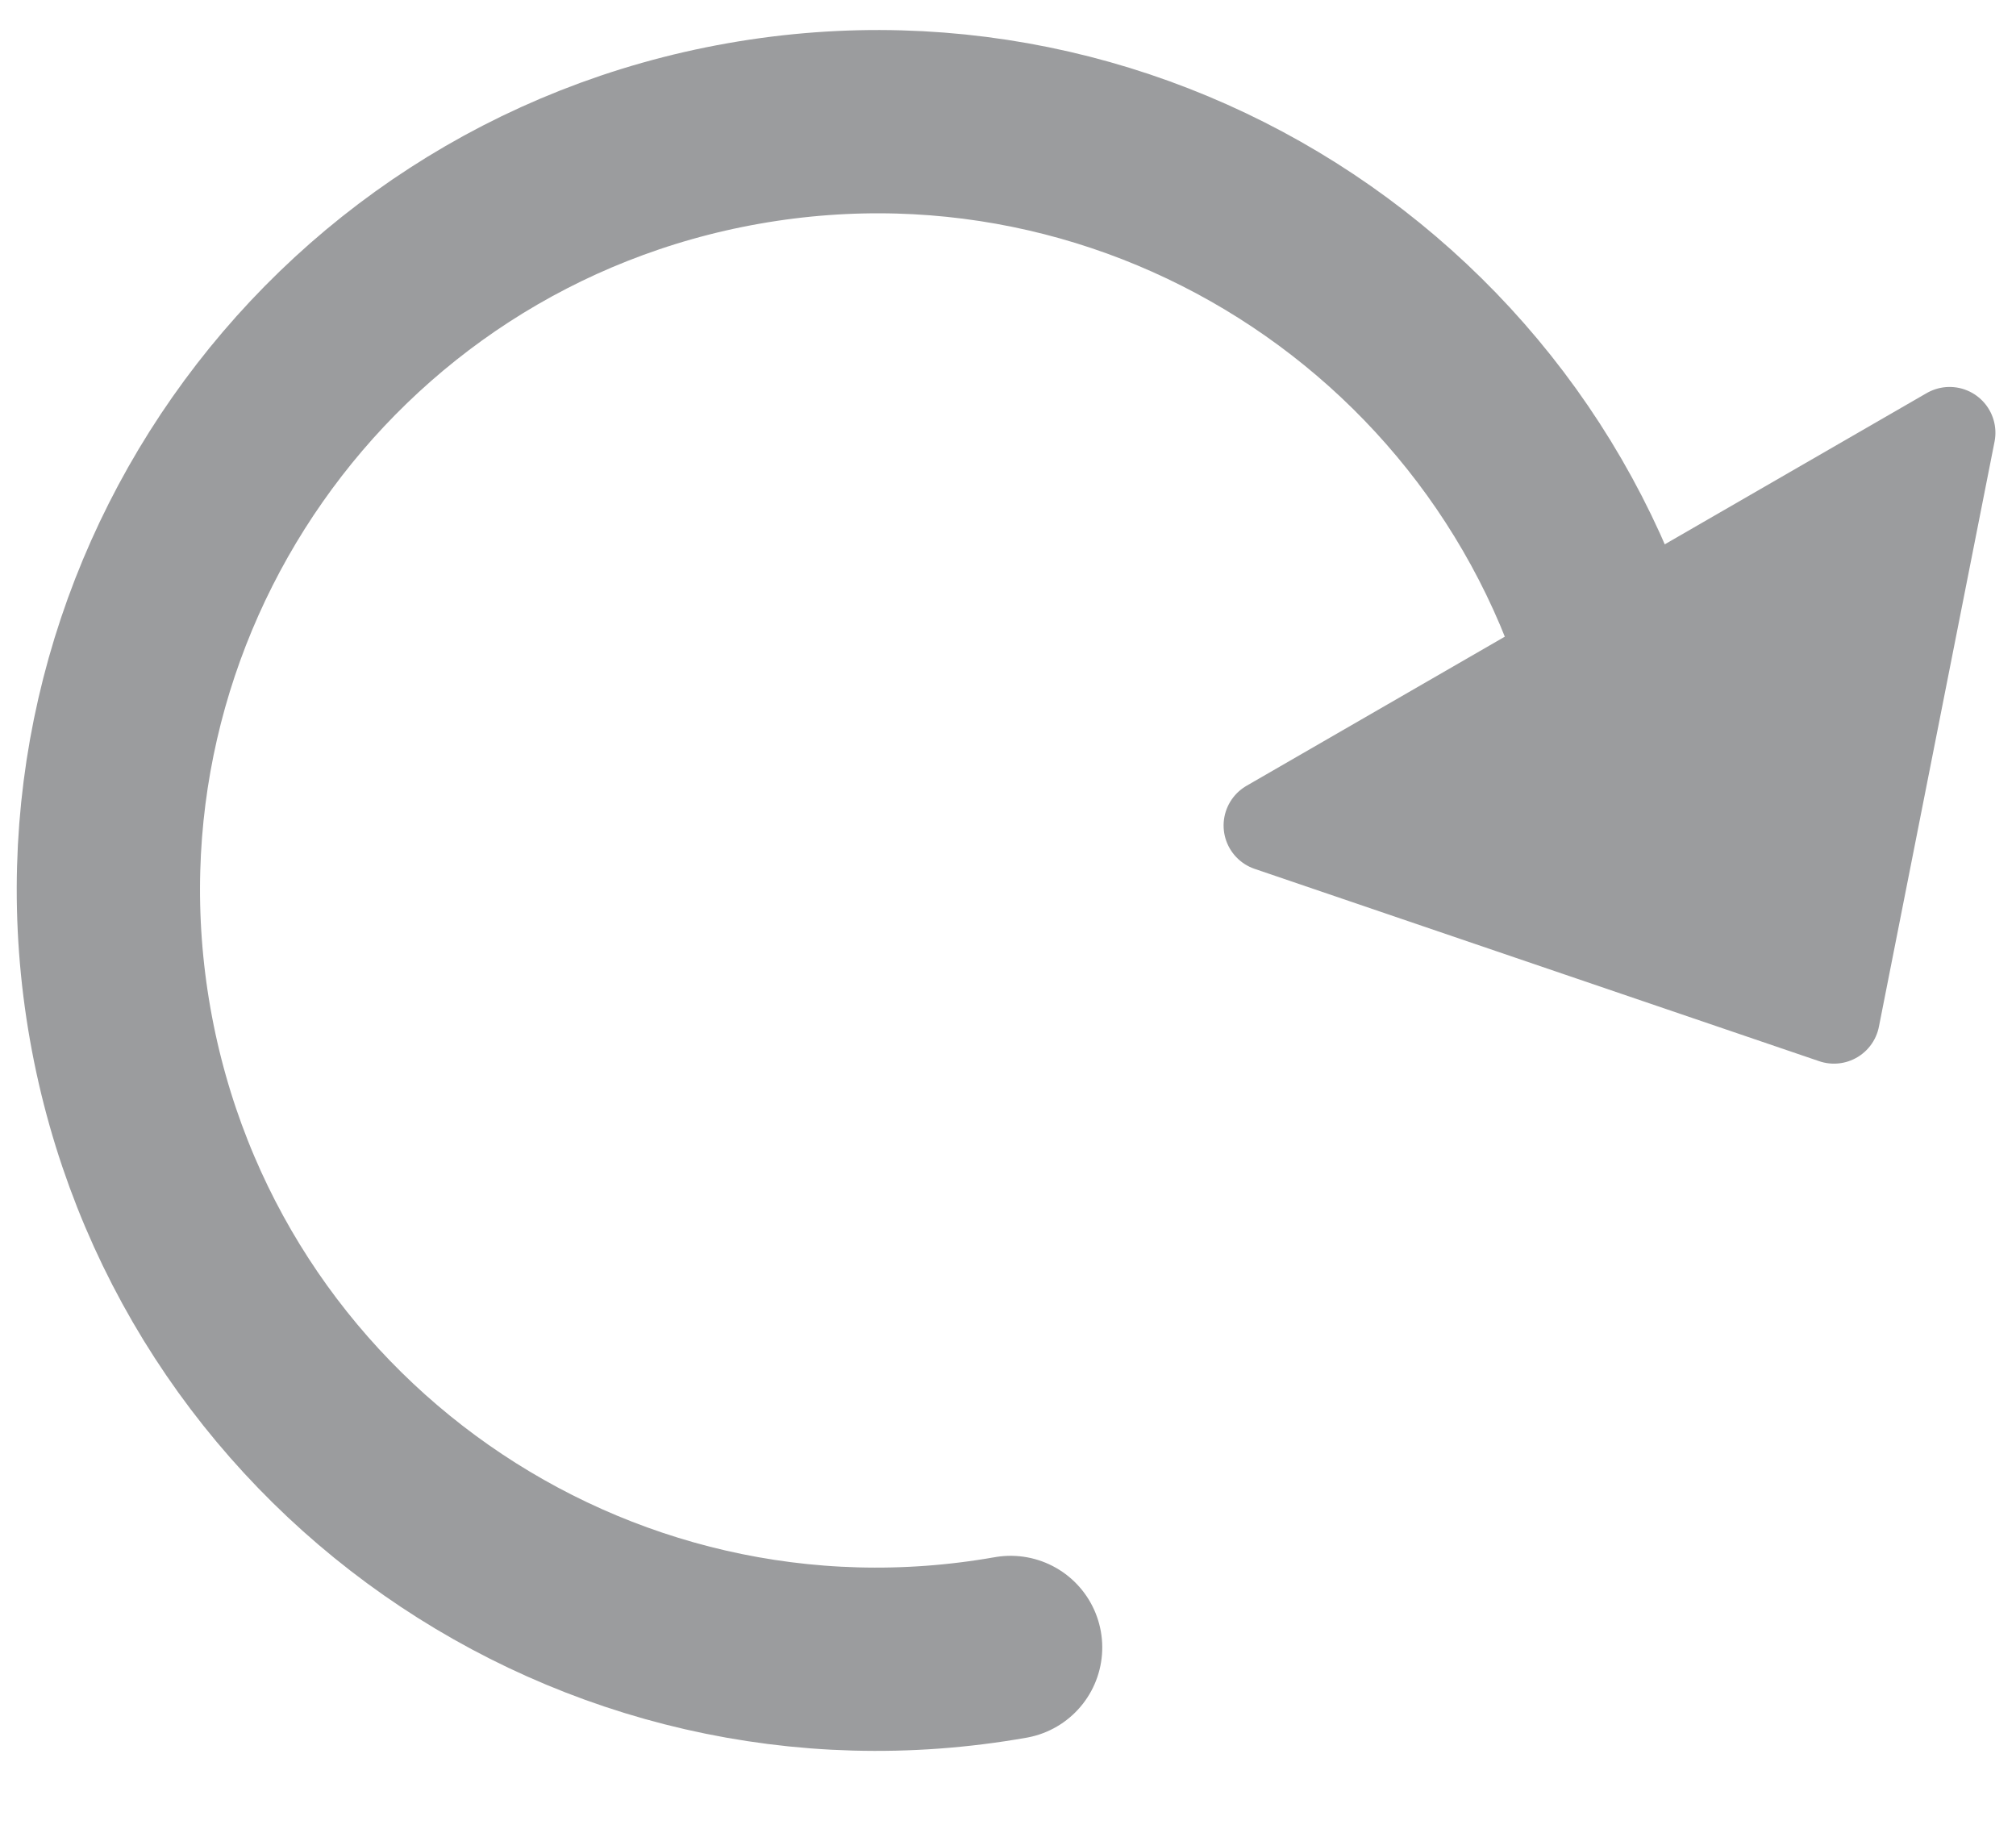 <?xml version="1.0" encoding="UTF-8"?>
<svg width="22px" height="20px" viewBox="0 0 22 20" version="1.1" xmlns="http://www.w3.org/2000/svg" xmlns:xlink="http://www.w3.org/1999/xlink">
    <!-- Generator: Sketch 49.3 (51167) - http://www.bohemiancoding.com/sketch -->
    <title>icon/branch/button-build</title>
    <desc>Created with Sketch.</desc>
    <defs></defs>
    <g id="icon/branch/button-build" stroke="none" stroke-width="1" fill="none" fill-rule="evenodd" stroke-linecap="round" stroke-linejoin="round">
        <g id="Group-4" transform="translate(11.38, 10) scale(-1, 1) translate(-11.38, -10) translate(-1, 0)" stroke="#9B9C9E">
            <path d="M14.188,18.105 C18.821,18.105 22.576,14.35 22.576,9.717 C22.576,5.085 18.821,1.329 14.188,1.329 C9.556,1.329 5.801,5.085 5.801,9.717" id="Oval-11" stroke-width="2" transform="translate(14.188, 9.717) rotate(10) translate(-14.188, -9.717) "></path>
            <polygon id="Triangle-2" fill="#9B9C9E" transform="translate(4.971, 8.986) rotate(-150) translate(-4.971, -8.986) " points="4.971 6.537 9.256 11.435 0.685 11.435"></polygon>
        </g>
    </g>
</svg>